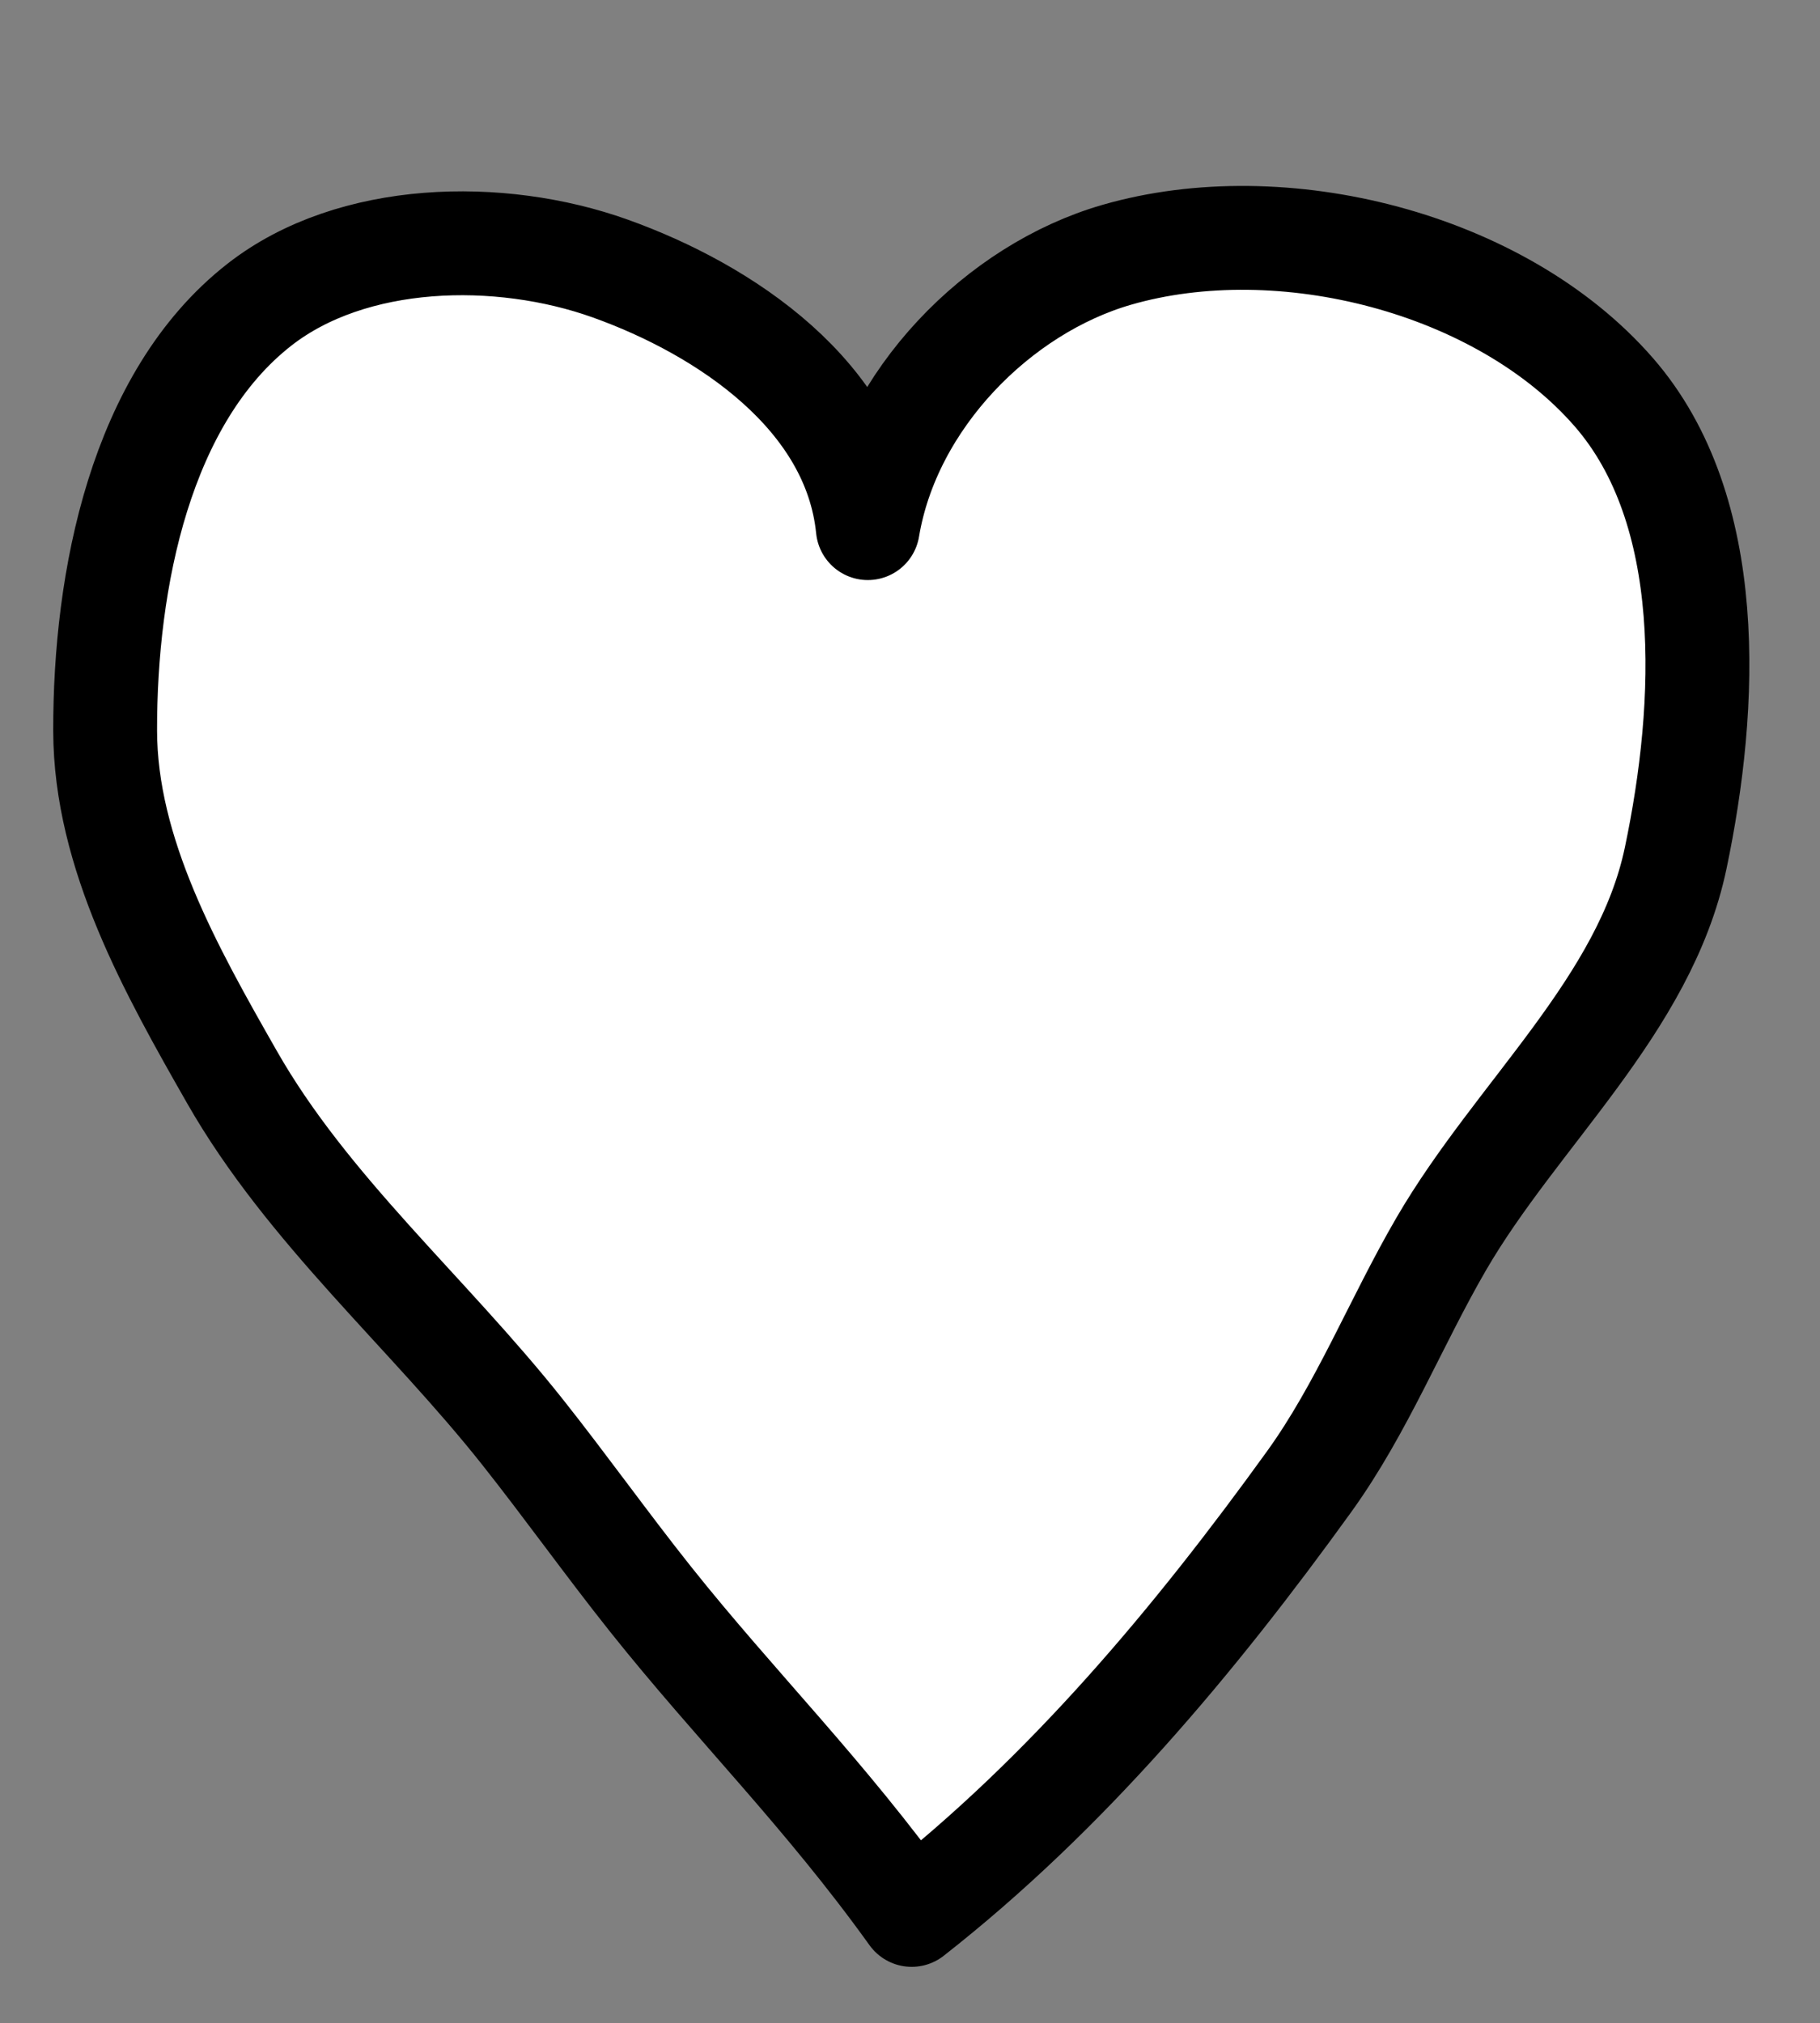 <?xml version="1.0" encoding="UTF-8" standalone="no"?>
<!-- Created with Inkscape (http://www.inkscape.org/) -->

<svg
   width="78.445mm"
   height="87.168mm"
   viewBox="0 0 78.445 87.168"
   version="1.1"
   id="svg5"
   inkscape:version="1.2.2 (732a01da63, 2022-12-09)"
   sodipodi:docname="heart.svg"
   xmlns:inkscape="http://www.inkscape.org/namespaces/inkscape"
   xmlns:sodipodi="http://sodipodi.sourceforge.net/DTD/sodipodi-0.dtd"
   xmlns="http://www.w3.org/2000/svg"
   xmlns:svg="http://www.w3.org/2000/svg">
  <rect x="0" y="0" width="78.445" height="87.168" fill="#808080" stroke="none"/>
  <sodipodi:namedview
     id="namedview7"
     pagecolor="#7c7c7c"
     bordercolor="#000000"
     borderopacity="0.25"
     inkscape:showpageshadow="2"
     inkscape:pageopacity="0"
     inkscape:pagecheckerboard="true"
     inkscape:deskcolor="#2c2c2c"
     inkscape:document-units="mm"
     showgrid="false"
     inkscape:lockguides="false"
     inkscape:zoom="1.4912879"
     inkscape:cx="164.95809"
     inkscape:cy="120.03048"
     inkscape:window-width="1920"
     inkscape:window-height="1017"
     inkscape:window-x="1272"
     inkscape:window-y="-8"
     inkscape:window-maximized="1"
     inkscape:current-layer="layer1" />
  <defs
     id="defs2" />
  <g
     inkscape:label="Layer 1"
     inkscape:groupmode="layer"
     id="layer1"
     transform="translate(-26.28,-49.699)">
    <path
       style="fill:#ffffff;fill-opacity:1;stroke:#000000;stroke-width:4.476;stroke-linecap:round;stroke-linejoin:round;stroke-dasharray:none;stroke-opacity:1"
       d="m 54.319,118.604 c 3.666,4.604 7.495,8.367 11.256,13.605 6.67,-5.226 12.19,-11.82 17.132,-18.67 2.286,-3.169 3.732,-6.868 5.696,-10.246 C 91.662,97.69 97.172,93.021 98.504,86.677 99.892,80.068 100.271,71.686 95.834,66.594 90.968,61.009 81.53,58.622 74.413,60.678 69.311,62.151 64.609,66.911 63.684,72.455 63.11,66.759 57.526,63.036 52.578,61.268 47.809,59.564 41.455,59.709 37.463,62.826 c -5.13,4.006 -6.663,11.849 -6.651,18.358 0.009,5.297 2.84,10.322 5.465,14.923 3.269,5.729 8.441,10.139 12.536,15.31 1.874,2.366 3.626,4.826 5.506,7.187 z"
       id="path14214"
       sodipodi:nodetypes="asaaaaasaaaaaa" />
  </g>
</svg>
